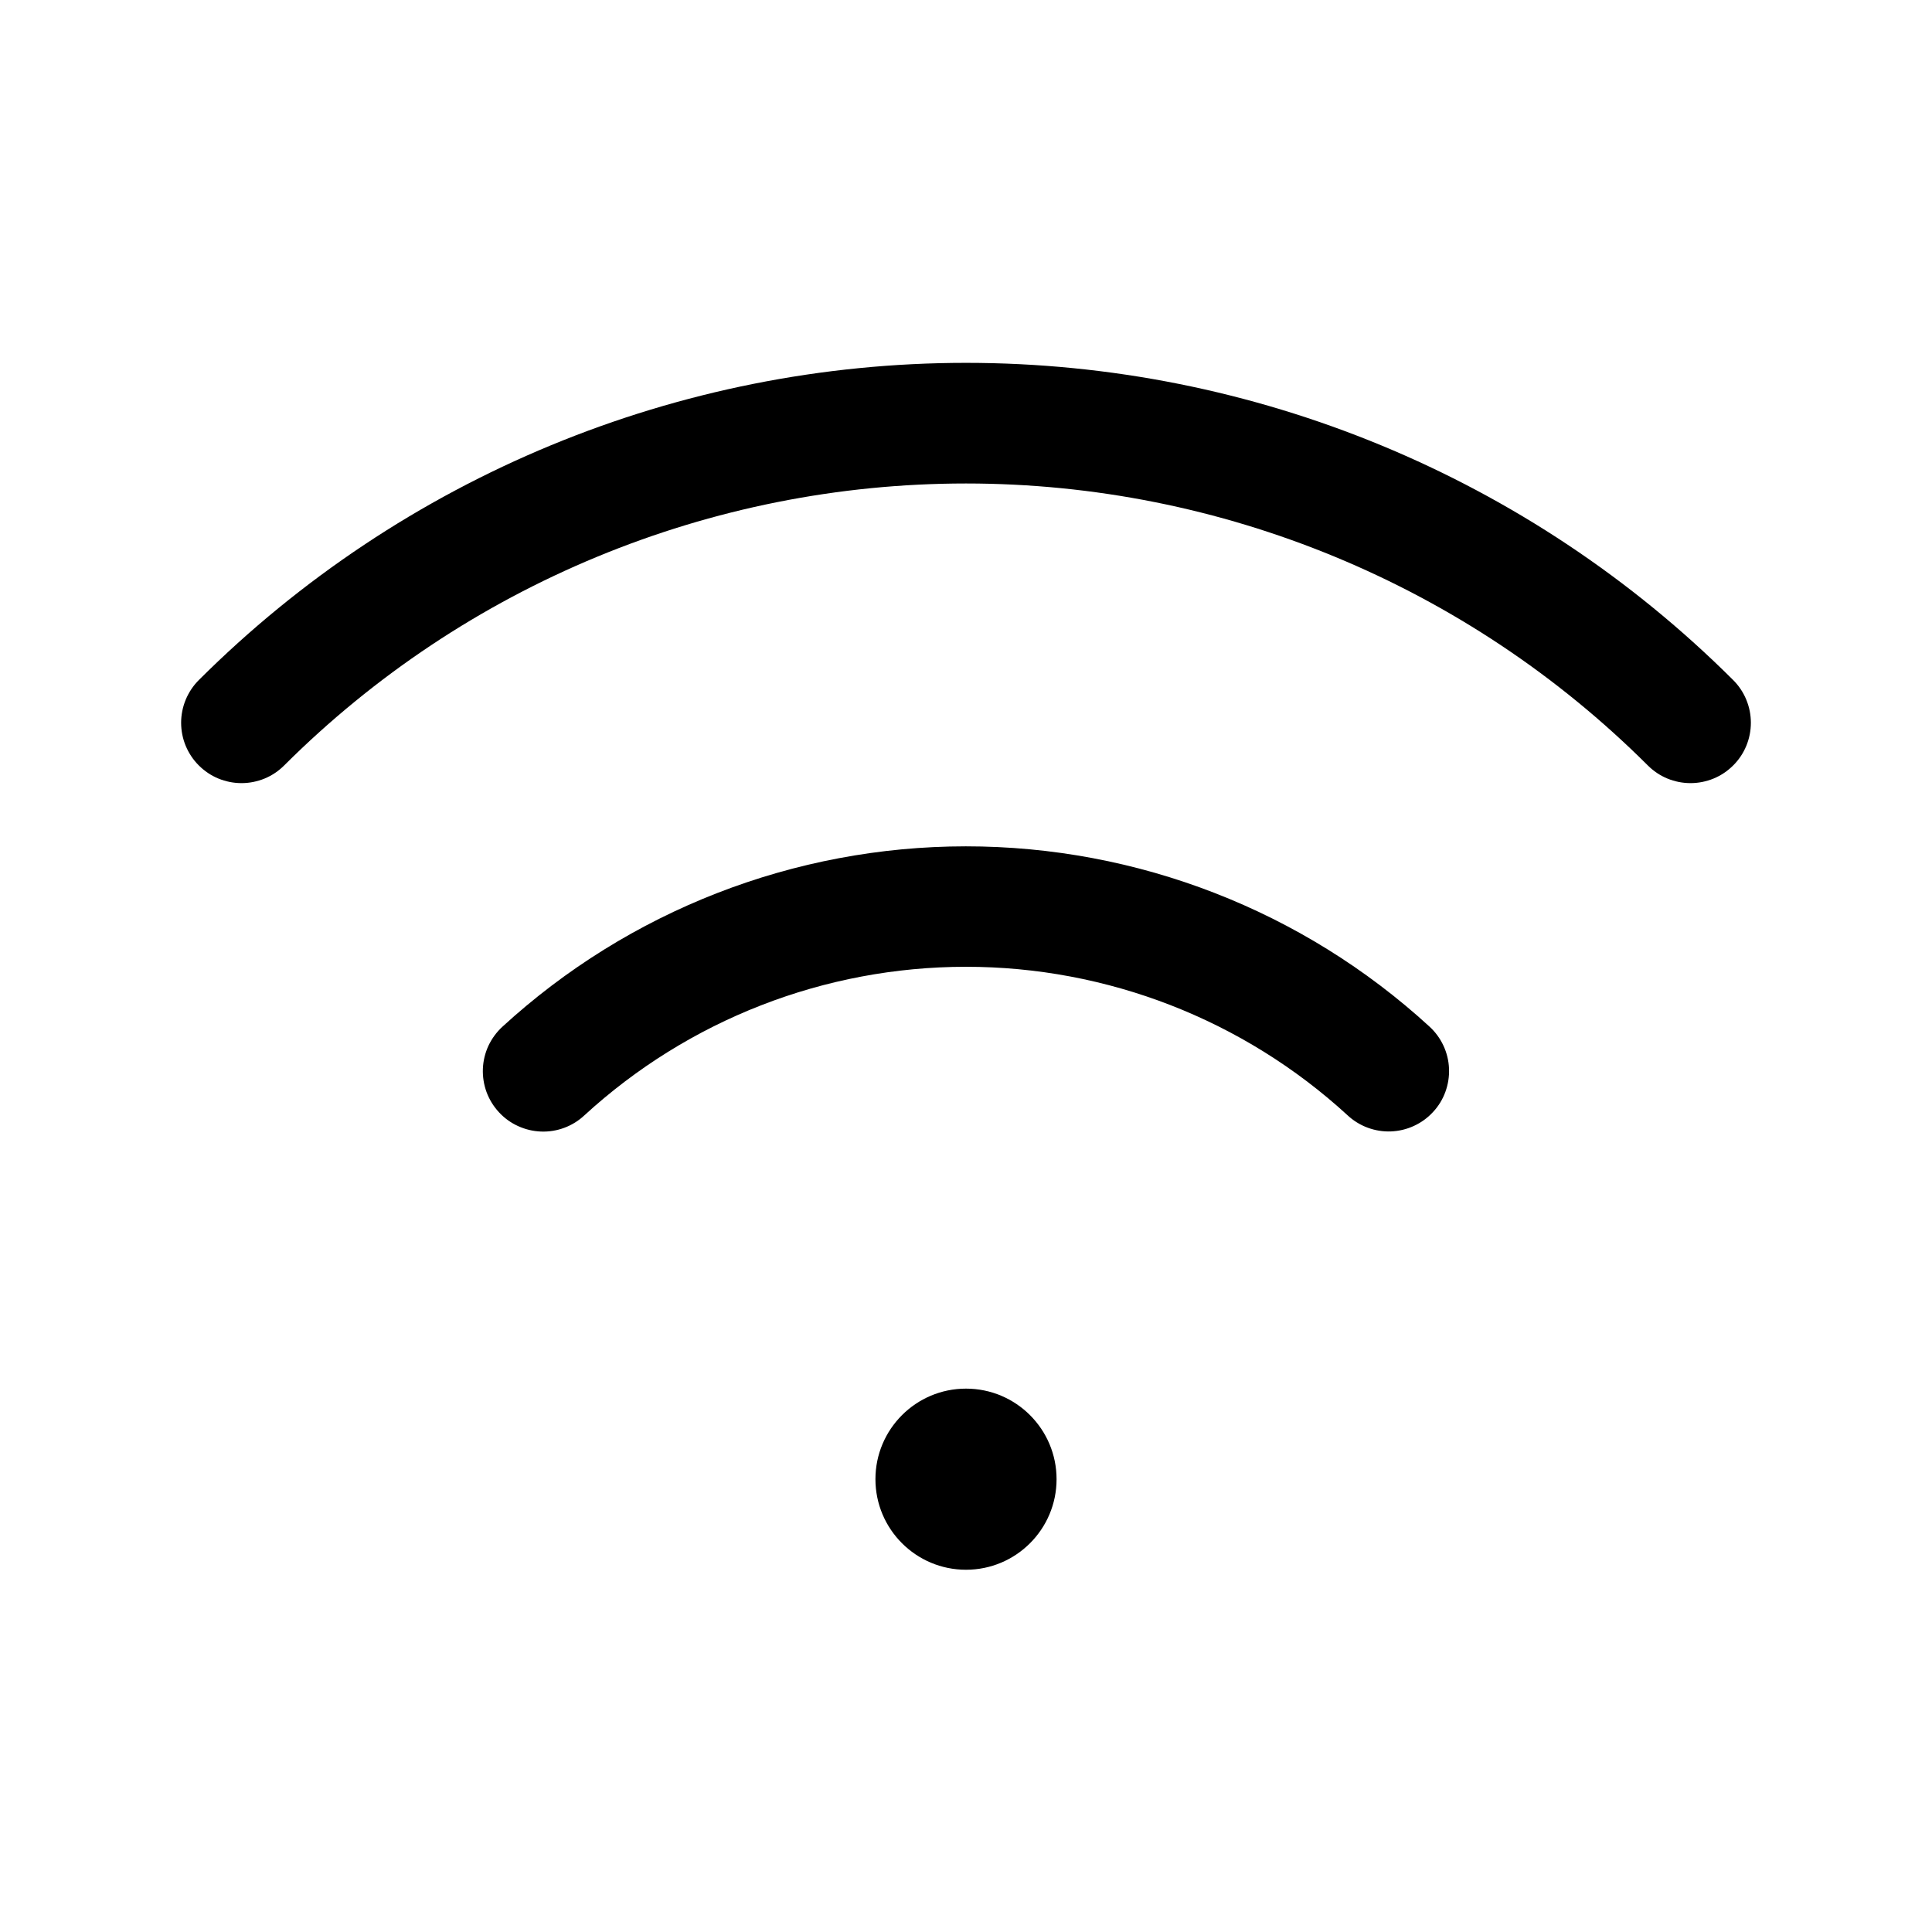 <svg width="32" height="32" viewBox="0 0 32 32" fill="none" xmlns="http://www.w3.org/2000/svg">
<path d="M16 26C16.828 26 17.5 25.328 17.5 24.5C17.5 23.672 16.828 23 16 23C15.172 23 14.5 23.672 14.5 24.5C14.5 25.328 15.172 26 16 26Z" fill="black"/>
<path d="M28.707 11.264C25.334 7.9 20.764 6.01 16 6.01C11.236 6.01 6.666 7.9 3.293 11.264C3.2 11.357 3.127 11.467 3.076 11.589C3.026 11.71 3 11.84 3 11.971C3 12.103 3.026 12.233 3.076 12.354C3.127 12.475 3.2 12.586 3.293 12.678C3.386 12.771 3.496 12.845 3.617 12.895C3.739 12.945 3.869 12.971 4 12.971C4.131 12.971 4.261 12.945 4.383 12.895C4.504 12.845 4.614 12.771 4.707 12.678C7.705 9.688 11.766 8.008 16 8.008C20.234 8.008 24.296 9.688 27.293 12.678C27.386 12.771 27.496 12.845 27.617 12.895C27.739 12.945 27.869 12.971 28 12.971C28.131 12.971 28.261 12.945 28.383 12.895C28.504 12.845 28.614 12.771 28.707 12.678C28.8 12.586 28.874 12.475 28.924 12.354C28.974 12.233 29 12.103 29 11.971C29 11.84 28.974 11.71 28.924 11.589C28.874 11.467 28.8 11.357 28.707 11.264Z" fill="black"/>
<path d="M8.319 17.008C8.223 17.097 8.145 17.204 8.089 17.323C8.034 17.443 8.003 17.572 7.998 17.703C7.993 17.835 8.014 17.966 8.059 18.089C8.105 18.213 8.175 18.326 8.264 18.422C8.353 18.519 8.461 18.597 8.58 18.651C8.7 18.706 8.829 18.737 8.961 18.742C9.092 18.747 9.223 18.726 9.346 18.68C9.47 18.634 9.583 18.564 9.679 18.474C11.403 16.892 13.657 16.014 15.997 16.013C18.337 16.012 20.593 16.889 22.317 18.47C22.414 18.561 22.527 18.631 22.65 18.677C22.774 18.723 22.905 18.745 23.037 18.74C23.169 18.735 23.299 18.704 23.418 18.649C23.538 18.594 23.646 18.516 23.735 18.419C23.825 18.323 23.895 18.209 23.94 18.085C23.985 17.961 24.006 17.83 24 17.698C23.995 17.566 23.963 17.437 23.907 17.317C23.851 17.198 23.772 17.09 23.675 17.002C21.579 15.081 18.839 14.017 15.996 14.018C13.153 14.019 10.414 15.086 8.319 17.008Z" fill="black"/>
</svg>
